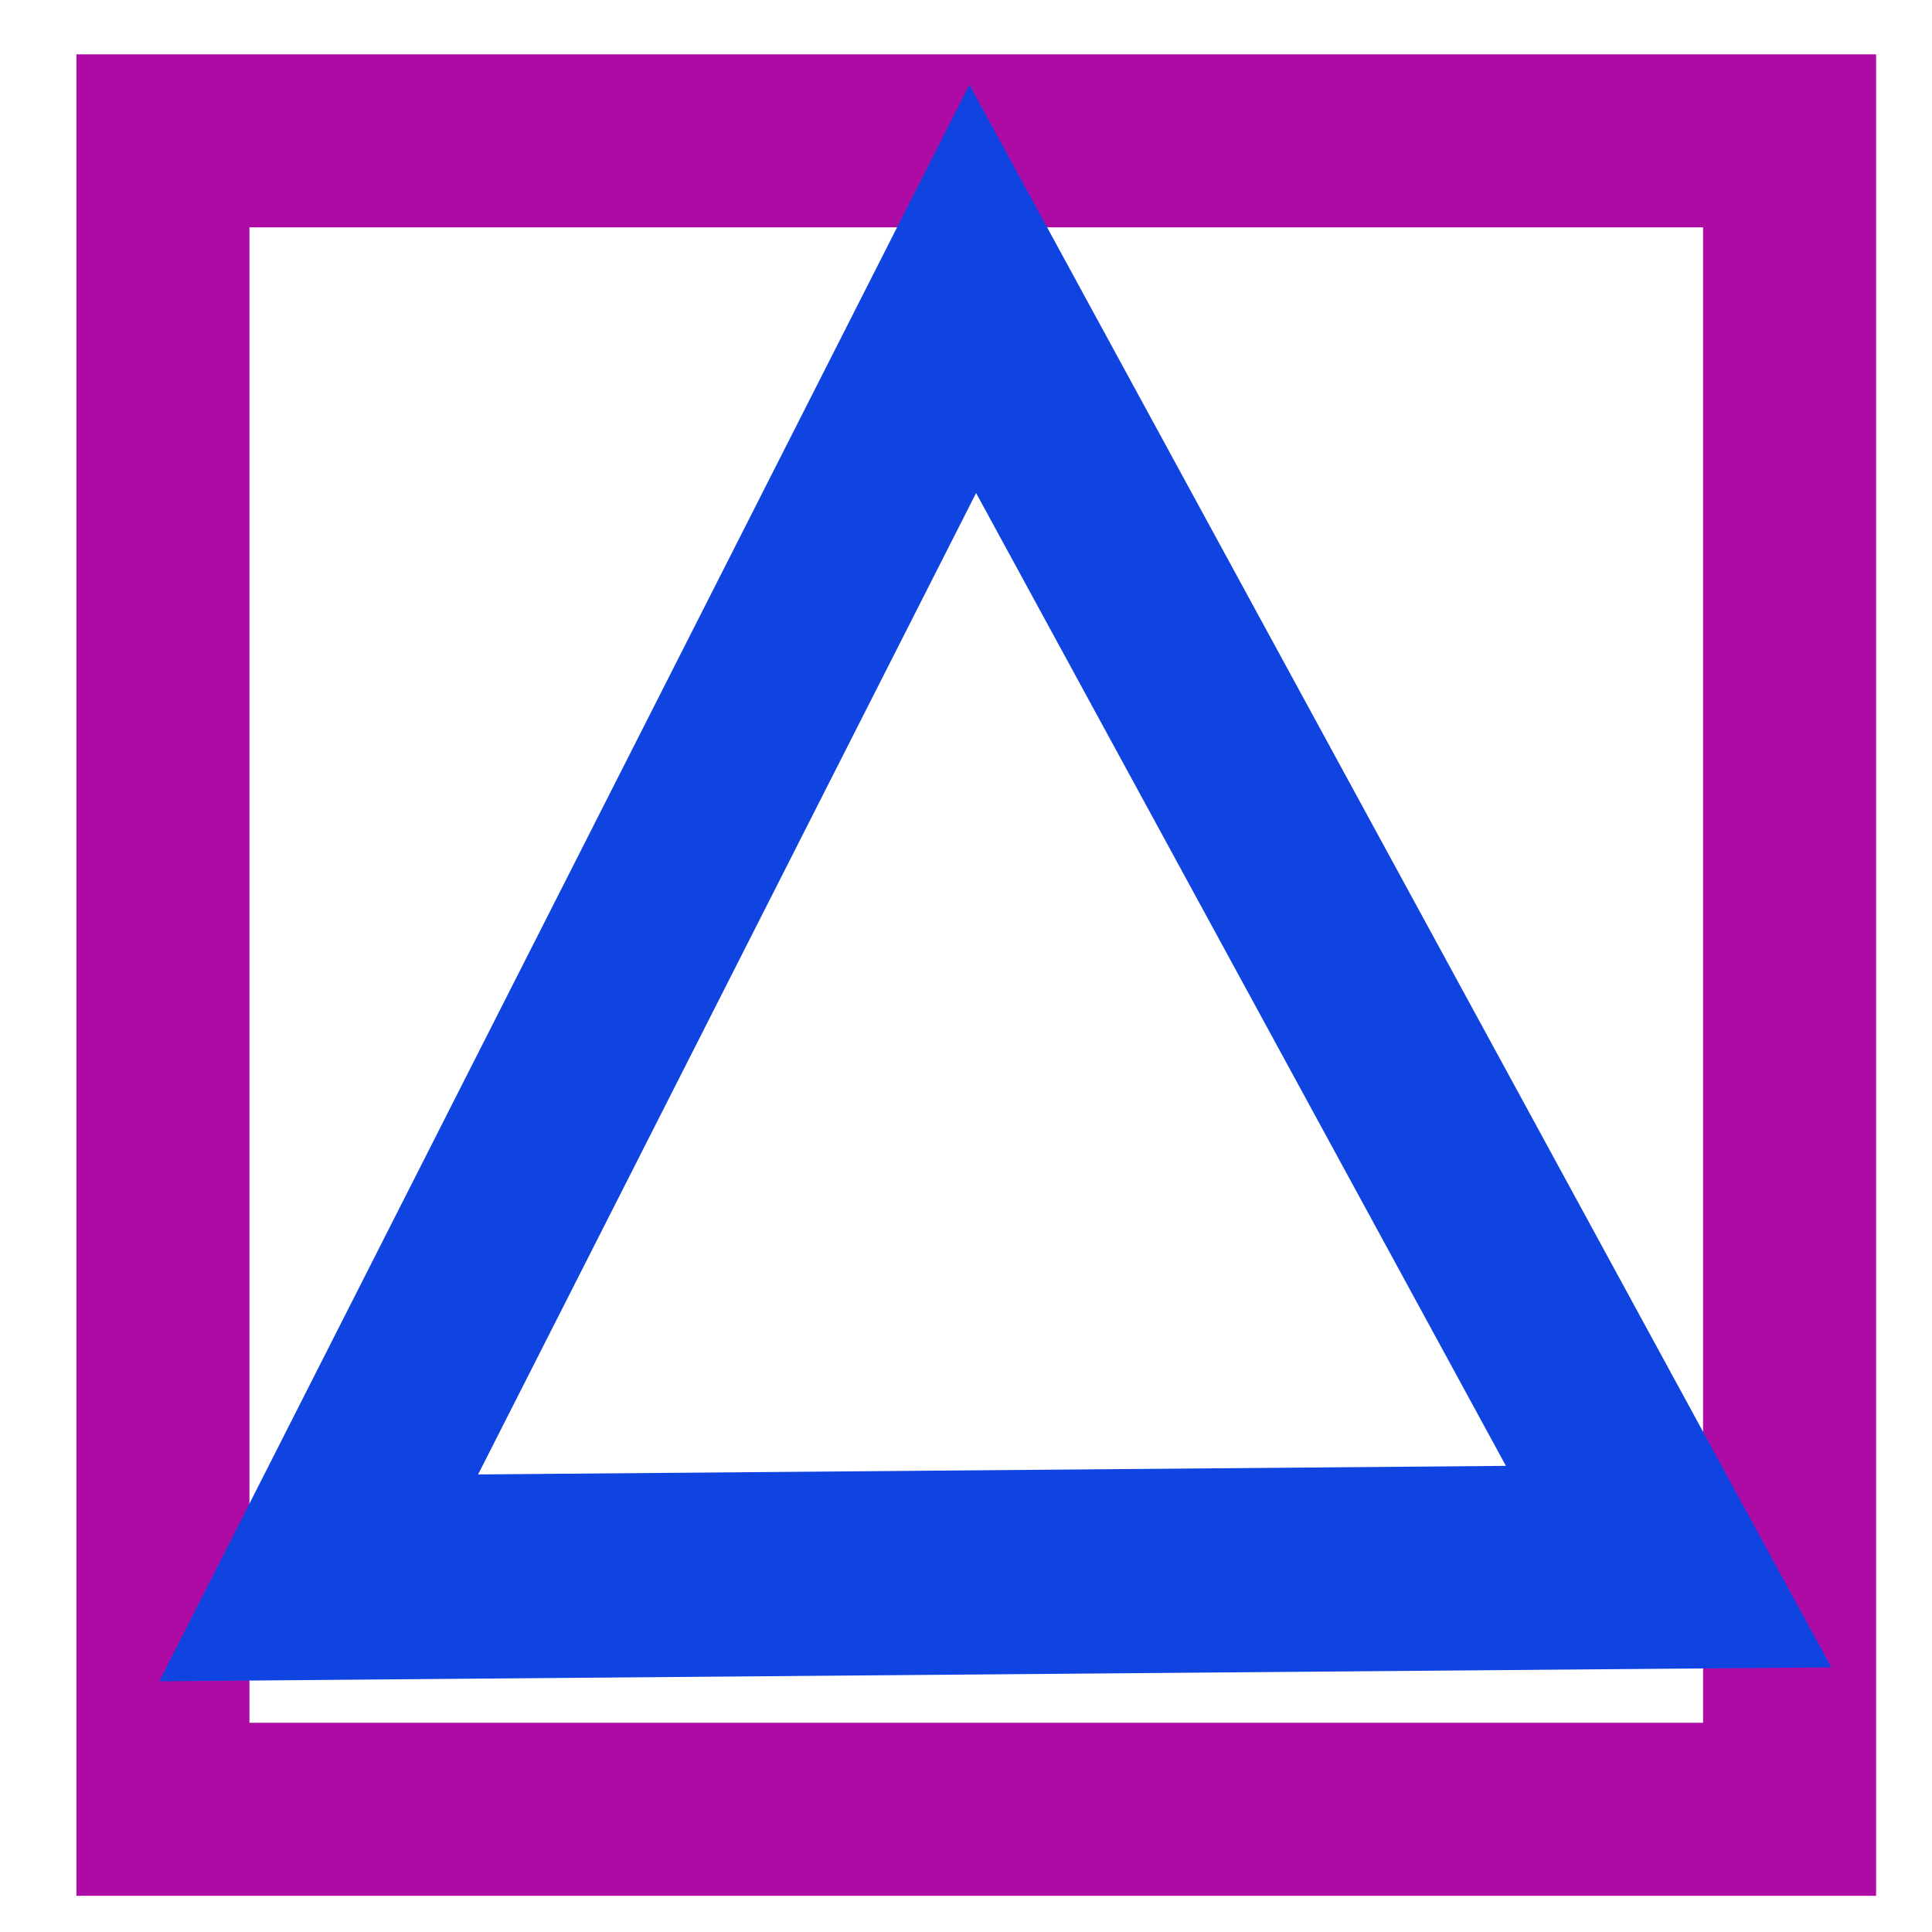 <?xml version="1.0" encoding="UTF-8" standalone="no"?>
<!-- Created with Inkscape (http://www.inkscape.org/) -->
<svg id="svg4691" xmlns:rdf="http://www.w3.org/1999/02/22-rdf-syntax-ns#" xmlns="http://www.w3.org/2000/svg" height="128" width="128" version="1.1" xmlns:cc="http://creativecommons.org/ns#" xmlns:dc="http://purl.org/dc/elements/1.1/" viewBox="0 0 128 128">
 <g id="layer1" transform="translate(0 -924.36)">
  <rect id="rect4136" height="110.54" width="107.77" stroke="#ae0ba5" y="933.69" x="10.794" stroke-width="11.463" fill="none"/>
 </g>
 <g id="layer2" transform="translate(0 -924.36)">
  <path id="path5244" fill="none" transform="matrix(-.13 -.165 .149 -.141 31.861 1118.3)" stroke="#1044e1" stroke-width="62.321" d="m345.71 229.51 77.06 212.65 77.07 212.65-222.7-39.59-222.69-39.59 145.63-173.06z"/>
 </g>
</svg>
